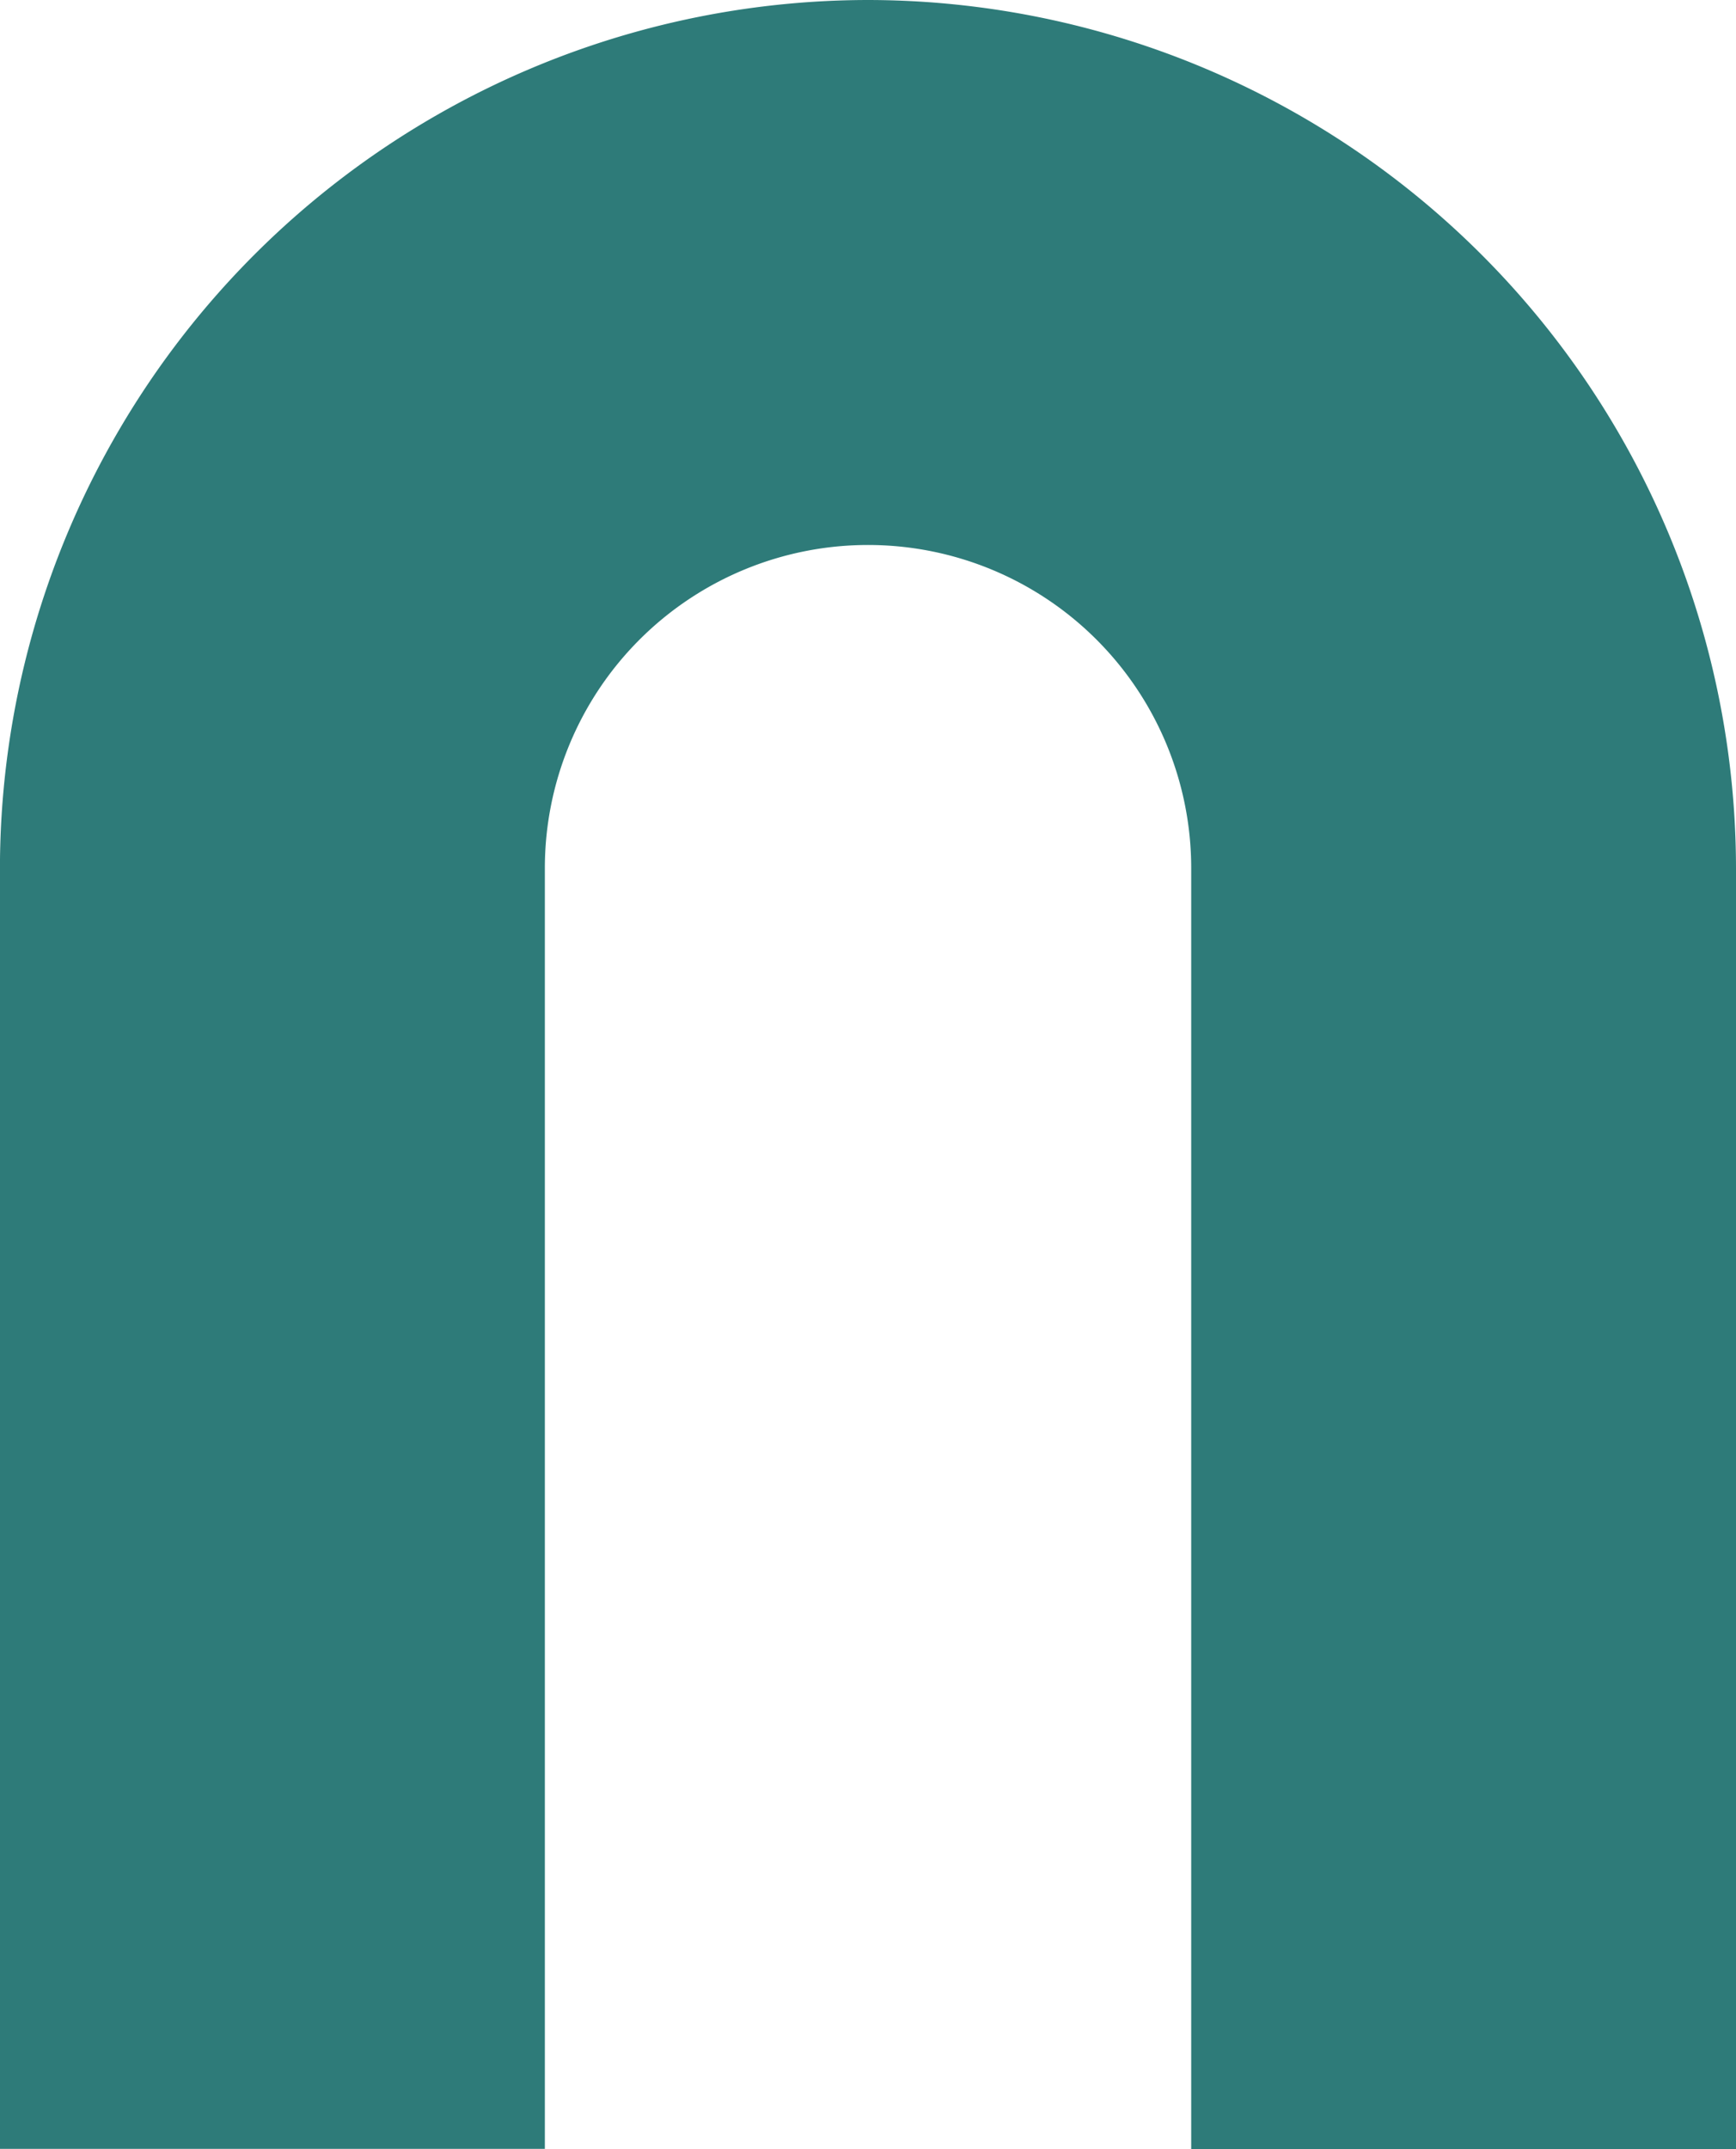 <svg xmlns="http://www.w3.org/2000/svg" width="30.441" height="37.676" viewBox="0 0 30.441 37.676"><defs><style>.a{fill:#2e7b79;}</style></defs><path class="a" d="M789.221,509.036A15.238,15.238,0,0,0,774,524.1h0v22.607h9.554V524.257a5.667,5.667,0,0,1,11.334,0v22.455h9.553V524.257a15.238,15.238,0,0,0-15.22-15.221" transform="translate(-774 -509.036)"/></svg>